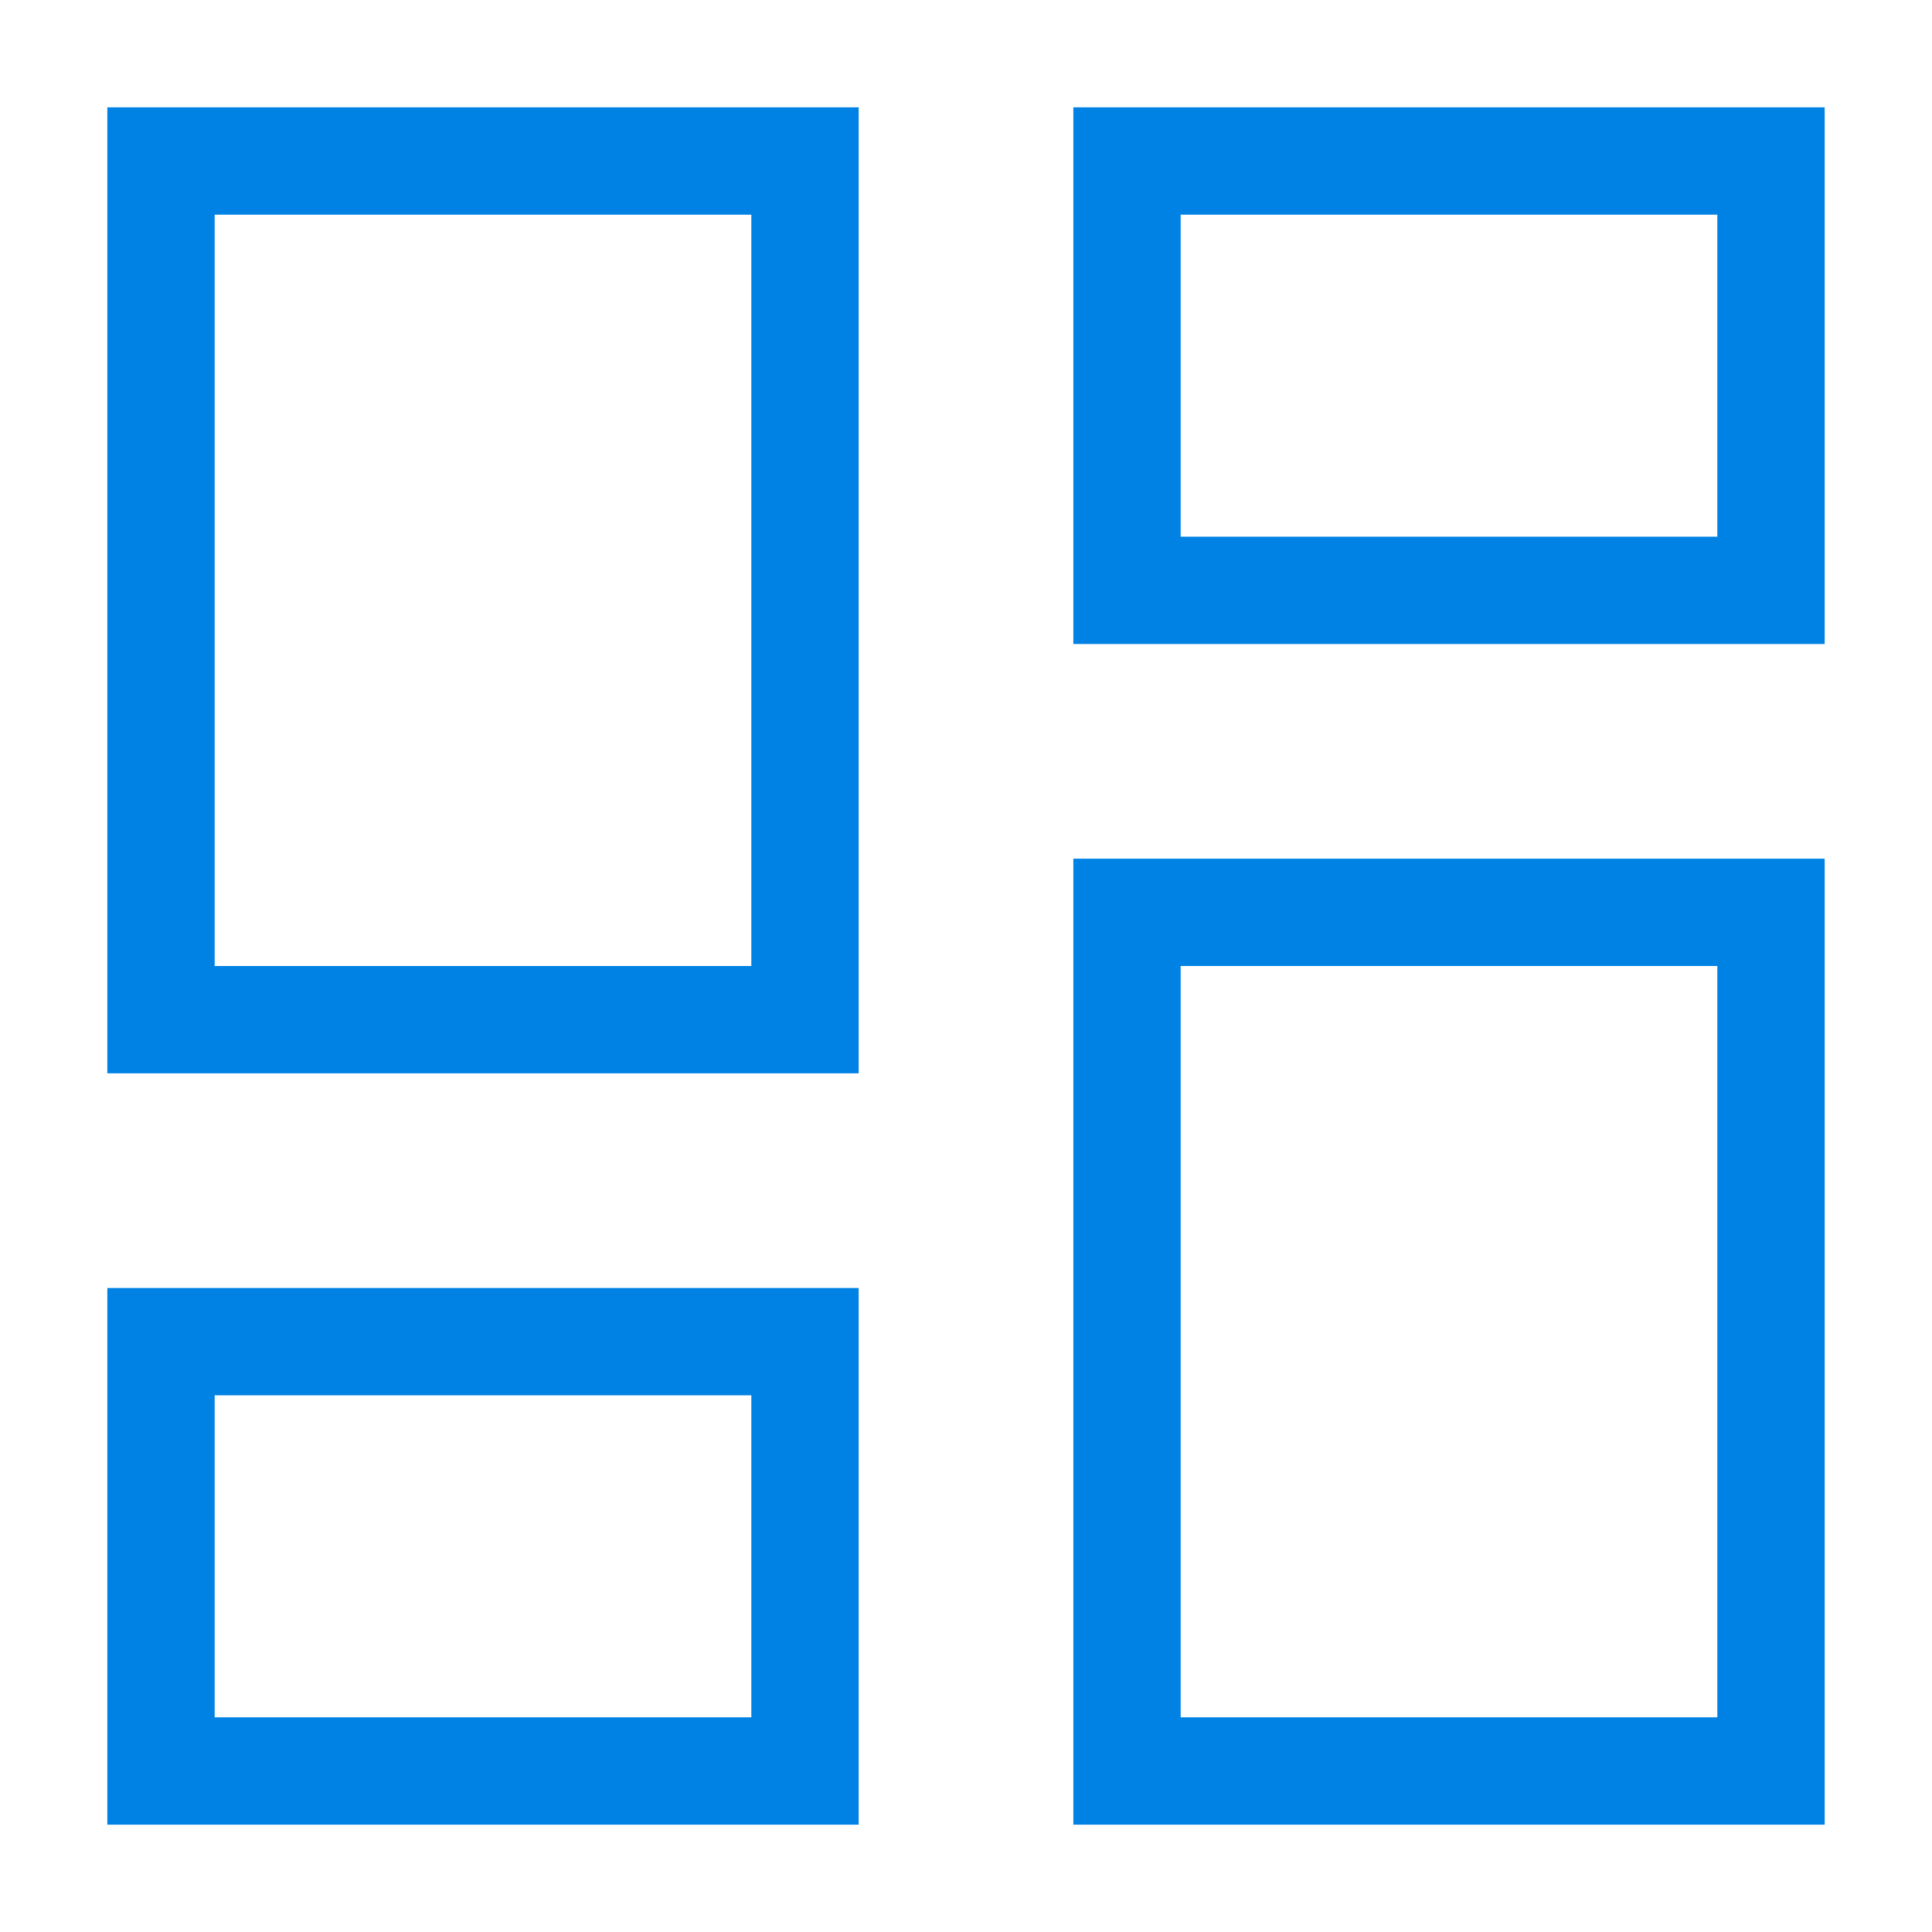 <?xml version="1.0" standalone="no"?><!DOCTYPE svg PUBLIC "-//W3C//DTD SVG 1.1//EN" "http://www.w3.org/Graphics/SVG/1.1/DTD/svg11.dtd"><svg t="1550892007743" class="icon" style="" viewBox="0 0 1024 1024" version="1.1" xmlns="http://www.w3.org/2000/svg" p-id="1508" xmlns:xlink="http://www.w3.org/1999/xlink" width="200" height="200"><defs><style type="text/css"></style></defs><path d="M568.889 967.111v-512H967.11v512H568.89zM910.222 512H625.778v398.222h284.444V512zM568.89 56.889H967.11v284.444H568.89V56.89z m56.889 227.555h284.444V113.778H625.778v170.666zM56.888 682.667h398.223V967.11H56.89V682.667z m56.89 227.555h284.444V739.556H113.778v170.666zM56.888 56.89h398.223v512H56.89v-512zM113.779 512h284.444V113.778H113.778V512z" p-id="1509" fill="#0082E4"></path></svg>